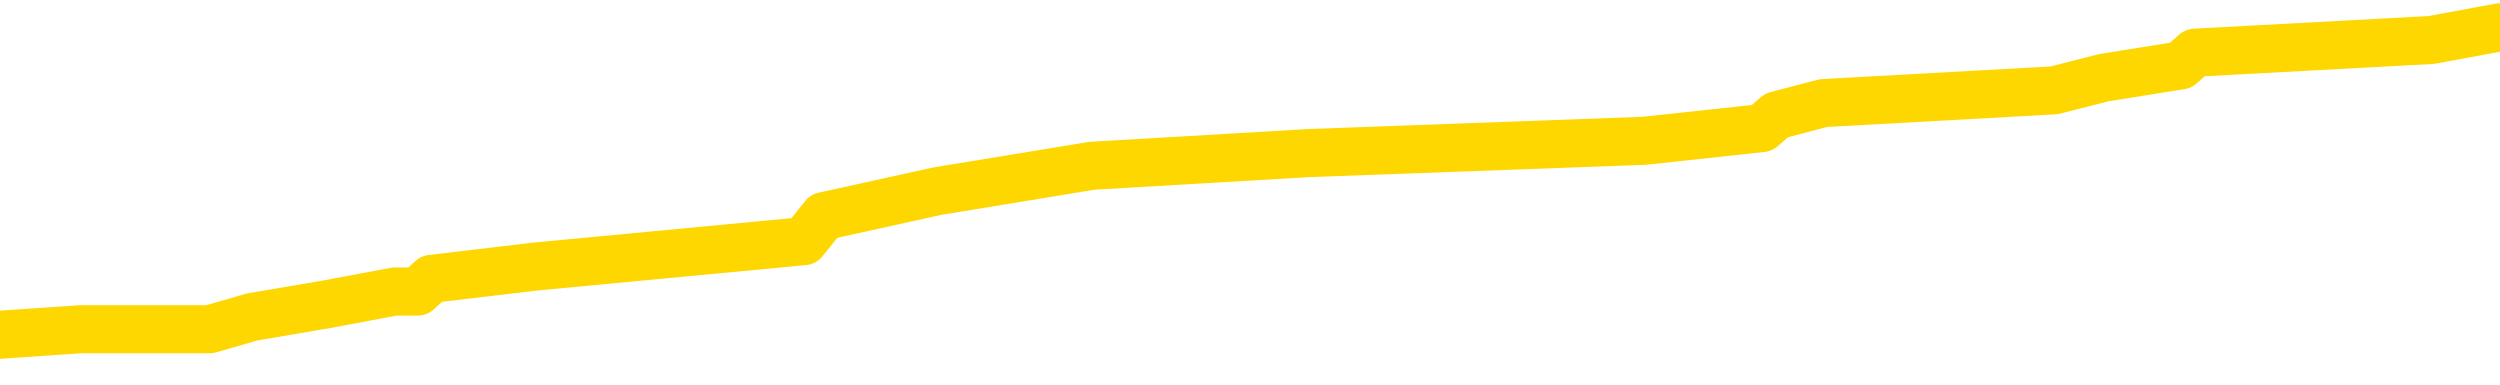 <svg xmlns="http://www.w3.org/2000/svg" version="1.1" viewBox="0 0 6500 1000">
	<path fill="none" stroke="gold" stroke-width="125" stroke-linecap="round" stroke-linejoin="round" d="M0 80353  L-756825 80353 L-756641 80320 L-756151 80255 L-755857 80222 L-755546 80156 L-755311 80124 L-755258 80058 L-755199 79993 L-755046 79960 L-755005 79895 L-754872 79862 L-754580 79829 L-754039 79829 L-753429 79797 L-753381 79797 L-752741 79764 L-752708 79764 L-752182 79764 L-752050 79731 L-751659 79666 L-751331 79601 L-751214 79535 L-751003 79470 L-750286 79470 L-749716 79437 L-749609 79437 L-749434 79404 L-749213 79339 L-748811 79306 L-748786 79241 L-747858 79175 L-747770 79110 L-747688 79045 L-747618 78979 L-747320 78947 L-747168 78881 L-745278 78914 L-745178 78914 L-744915 78914 L-744622 78947 L-744480 78881 L-744231 78881 L-744196 78848 L-744037 78816 L-743574 78750 L-743321 78718 L-743109 78652 L-742857 78620 L-742508 78587 L-741581 78521 L-741487 78456 L-741077 78423 L-739906 78358 L-738717 78325 L-738624 78260 L-738597 78194 L-738331 78129 L-738032 78064 L-737903 77998 L-737866 77933 L-737051 77933 L-736667 77965 L-735607 77998 L-735545 77998 L-735280 78652 L-734809 79274 L-734617 79895 L-734353 80516 L-734016 80483 L-733881 80451 L-733425 80418 L-732682 80385 L-732664 80353 L-732499 80287 L-732431 80287 L-731915 80255 L-730886 80255 L-730690 80222 L-730201 80189 L-729839 80156 L-729431 80156 L-729045 80189 L-727341 80189 L-727243 80189 L-727172 80189 L-727110 80189 L-726926 80156 L-726589 80156 L-725949 80124 L-725872 80091 L-725811 80091 L-725624 80058 L-725545 80058 L-725367 80026 L-725348 79993 L-725118 79993 L-724730 79960 L-723842 79960 L-723802 79928 L-723714 79895 L-723687 79829 L-722679 79797 L-722529 79731 L-722505 79699 L-722372 79666 L-722332 79633 L-721074 79601 L-721016 79601 L-720476 79568 L-720424 79568 L-720377 79568 L-719982 79535 L-719842 79502 L-719643 79470 L-719496 79470 L-719331 79470 L-719055 79502 L-718696 79502 L-718143 79470 L-717498 79437 L-717240 79372 L-717086 79339 L-716685 79306 L-716645 79274 L-716524 79241 L-716462 79274 L-716449 79274 L-716355 79274 L-716062 79241 L-715910 79110 L-715580 79045 L-715502 78979 L-715426 78947 L-715200 78848 L-715133 78783 L-714905 78718 L-714853 78652 L-714688 78620 L-713682 78587 L-713499 78554 L-712948 78521 L-712555 78456 L-712158 78423 L-711307 78358 L-711229 78325 L-710650 78293 L-710209 78293 L-709968 78260 L-709811 78260 L-709410 78194 L-709389 78194 L-708944 78162 L-708539 78129 L-708403 78064 L-708228 77998 L-708092 77933 L-707841 77867 L-706841 77835 L-706759 77802 L-706624 77769 L-706585 77737 L-705695 77704 L-705480 77671 L-705036 77638 L-704919 77606 L-704862 77573 L-704186 77573 L-704086 77540 L-704057 77540 L-702715 77508 L-702309 77475 L-702270 77442 L-701341 77410 L-701243 77377 L-701110 77344 L-700706 77311 L-700680 77279 L-700587 77246 L-700371 77213 L-699960 77148 L-698806 77083 L-698514 77017 L-698486 76952 L-697878 76919 L-697627 76854 L-697608 76821 L-696678 76788 L-696627 76723 L-696505 76690 L-696487 76625 L-696331 76592 L-696156 76527 L-696019 76494 L-695963 76461 L-695855 76429 L-695770 76396 L-695536 76363 L-695462 76330 L-695153 76298 L-695035 76265 L-694865 76232 L-694774 76200 L-694672 76200 L-694648 76167 L-694571 76167 L-694473 76102 L-694107 76069 L-694002 76036 L-693498 76003 L-693047 75971 L-693008 75938 L-692984 75905 L-692944 75873 L-692815 75840 L-692714 75807 L-692272 75775 L-691990 75742 L-691398 75709 L-691267 75676 L-690993 75611 L-690841 75578 L-690687 75546 L-690602 75480 L-690524 75448 L-690338 75415 L-690288 75415 L-690260 75382 L-690181 75349 L-690158 75317 L-689874 75251 L-689270 75186 L-688275 75153 L-687977 75120 L-687243 75088 L-686999 75055 L-686909 75022 L-686331 74990 L-685633 74957 L-684881 74924 L-684562 74892 L-684179 74826 L-684102 74793 L-683468 74761 L-683282 74728 L-683195 74728 L-683065 74728 L-682752 74695 L-682703 74663 L-682561 74630 L-682539 74597 L-681572 74565 L-681026 74532 L-680548 74532 L-680487 74532 L-680163 74532 L-680142 74499 L-680079 74499 L-679869 74466 L-679792 74434 L-679738 74401 L-679715 74368 L-679676 74336 L-679660 74303 L-678903 74270 L-678886 74238 L-678087 74205 L-677935 74172 L-677029 74139 L-676523 74107 L-676294 74041 L-676252 74041 L-676137 74009 L-675961 73976 L-675206 74009 L-675072 73976 L-674908 73943 L-674589 73911 L-674413 73845 L-673391 73780 L-673368 73714 L-673117 73682 L-672904 73616 L-672270 73584 L-672032 73518 L-671999 73453 L-671821 73387 L-671741 73322 L-671651 73289 L-671587 73224 L-671147 73158 L-671123 73126 L-670582 73093 L-670326 73060 L-669832 73028 L-668954 72995 L-668918 72962 L-668865 72930 L-668824 72897 L-668706 72864 L-668430 72831 L-668223 72766 L-668026 72701 L-668003 72635 L-667952 72570 L-667913 72537 L-667835 72504 L-667238 72439 L-667177 72406 L-667074 72374 L-666920 72341 L-666288 72308 L-665607 72275 L-665304 72210 L-664958 72177 L-664760 72145 L-664712 72079 L-664391 72047 L-663764 72014 L-663617 71981 L-663581 71948 L-663523 71916 L-663446 71850 L-663205 71850 L-663117 71818 L-663023 71785 L-662729 71752 L-662595 71720 L-662534 71687 L-662498 71621 L-662225 71621 L-661219 71589 L-661044 71556 L-660993 71556 L-660700 71523 L-660508 71458 L-660175 71425 L-659668 71393 L-659106 71327 L-659091 71262 L-659075 71229 L-658974 71164 L-658860 71098 L-658821 71033 L-658783 71000 L-658717 71000 L-658689 70967 L-658550 71000 L-658257 71000 L-658207 71000 L-658102 71000 L-657838 70967 L-657373 70935 L-657228 70935 L-657174 70869 L-657117 70837 L-656926 70804 L-656560 70771 L-656346 70771 L-656151 70771 L-656093 70771 L-656034 70706 L-655880 70673 L-655611 70640 L-655181 70804 L-655166 70804 L-655089 70771 L-655024 70739 L-654895 70510 L-654871 70477 L-654587 70444 L-654540 70412 L-654485 70379 L-654022 70346 L-653984 70346 L-653943 70313 L-653753 70281 L-653272 70248 L-652785 70215 L-652769 70183 L-652731 70150 L-652474 70117 L-652397 70052 L-652167 70019 L-652151 69954 L-651857 69888 L-651414 69856 L-650967 69823 L-650463 69790 L-650309 69758 L-650022 69725 L-649982 69659 L-649651 69627 L-649429 69594 L-648912 69529 L-648836 69496 L-648589 69431 L-648394 69365 L-648334 69332 L-647558 69300 L-647484 69300 L-647253 69267 L-647237 69267 L-647175 69234 L-646979 69202 L-646515 69202 L-646492 69169 L-646362 69169 L-645061 69169 L-645045 69169 L-644968 69136 L-644874 69136 L-644657 69136 L-644504 69103 L-644326 69136 L-644272 69169 L-643985 69202 L-643945 69202 L-643576 69202 L-643136 69202 L-642953 69202 L-642632 69169 L-642336 69169 L-641890 69103 L-641819 69071 L-641356 69005 L-640919 68973 L-640736 68940 L-639282 68875 L-639150 68842 L-638693 68776 L-638467 68744 L-638081 68678 L-637564 68613 L-636610 68548 L-635816 68482 L-635141 68449 L-634716 68384 L-634405 68351 L-634175 68253 L-633492 68155 L-633478 68057 L-633269 67926 L-633247 67894 L-633072 67828 L-632122 67795 L-631854 67730 L-631039 67697 L-630728 67632 L-630691 67599 L-630633 67534 L-630017 67501 L-629379 67436 L-627753 67403 L-627079 67370 L-626437 67370 L-626359 67370 L-626303 67370 L-626267 67370 L-626239 67338 L-626127 67272 L-626109 67240 L-626086 67207 L-625933 67174 L-625879 67109 L-625801 67076 L-625682 67043 L-625584 67011 L-625467 66978 L-625198 66913 L-624928 66880 L-624910 66814 L-624711 66782 L-624564 66716 L-624337 66684 L-624203 66651 L-623894 66618 L-623834 66586 L-623481 66520 L-623132 66487 L-623031 66455 L-622967 66389 L-622907 66357 L-622523 66291 L-622142 66258 L-622038 66226 L-621777 66193 L-621506 66128 L-621347 66095 L-621315 66062 L-621253 66030 L-621111 65997 L-620927 65964 L-620883 65931 L-620595 65931 L-620579 65899 L-620345 65899 L-620285 65866 L-620246 65866 L-619667 65833 L-619533 65801 L-619510 65670 L-619491 65441 L-619474 65179 L-619457 64918 L-619434 64656 L-619417 64460 L-619396 64231 L-619379 64002 L-619356 63871 L-619339 63741 L-619318 63642 L-619301 63577 L-619252 63479 L-619180 63381 L-619145 63217 L-619121 63086 L-619086 62956 L-619044 62825 L-619007 62759 L-618991 62629 L-618967 62531 L-618930 62465 L-618913 62367 L-618890 62302 L-618872 62236 L-618854 62171 L-618838 62105 L-618809 62007 L-618783 61909 L-618737 61877 L-618721 61811 L-618679 61778 L-618631 61713 L-618560 61648 L-618545 61582 L-618529 61517 L-618467 61484 L-618428 61451 L-618388 61419 L-618222 61386 L-618157 61353 L-618141 61321 L-618097 61255 L-618039 61223 L-617826 61190 L-617792 61157 L-617750 61124 L-617672 61092 L-617135 61059 L-617056 61026 L-616952 60961 L-616864 60928 L-616687 60896 L-616337 60863 L-616181 60830 L-615743 60797 L-615586 60765 L-615457 60732 L-614753 60667 L-614552 60634 L-613591 60568 L-613109 60536 L-613009 60536 L-612917 60503 L-612672 60470 L-612599 60438 L-612156 60372 L-612060 60340 L-612045 60307 L-612029 60274 L-612004 60241 L-611538 60209 L-611321 60176 L-611182 60143 L-610888 60111 L-610799 60078 L-610758 60045 L-610728 60013 L-610556 59980 L-610497 59947 L-610421 59914 L-610340 59882 L-610270 59882 L-609961 59849 L-609876 59816 L-609662 59784 L-609627 59751 L-608943 59718 L-608845 59686 L-608640 59653 L-608593 59620 L-608315 59587 L-608253 59555 L-608235 59489 L-608157 59457 L-607849 59391 L-607825 59359 L-607771 59293 L-607748 59260 L-607626 59228 L-607490 59162 L-607246 59130 L-607120 59130 L-606473 59097 L-606457 59097 L-606433 59097 L-606252 59032 L-606176 58999 L-606085 58966 L-605657 58933 L-605241 58901 L-604848 58835 L-604769 58803 L-604750 58770 L-604387 58737 L-604151 58705 L-603922 58672 L-603609 58639 L-603531 58606 L-603451 58541 L-603272 58476 L-603257 58443 L-602991 58378 L-602911 58345 L-602681 58312 L-602455 58279 L-602140 58279 L-601964 58247 L-601603 58247 L-601211 58214 L-601142 58149 L-601078 58116 L-600938 58051 L-600886 58018 L-600785 57952 L-600283 57920 L-600085 57887 L-599839 57854 L-599653 57822 L-599354 57789 L-599277 57756 L-599111 57691 L-598227 57658 L-598198 57593 L-598076 57527 L-597497 57495 L-597419 57462 L-596706 57462 L-596394 57462 L-596180 57462 L-596164 57462 L-595777 57462 L-595252 57396 L-594806 57364 L-594476 57331 L-594324 57298 L-593998 57298 L-593819 57266 L-593738 57266 L-593532 57200 L-593356 57168 L-592427 57135 L-591538 57102 L-591499 57069 L-591271 57069 L-590892 57037 L-590104 57004 L-589870 56971 L-589794 56939 L-589436 56906 L-588865 56841 L-588598 56808 L-588211 56775 L-588107 56775 L-587937 56775 L-587319 56775 L-587108 56775 L-586800 56775 L-586747 56742 L-586619 56710 L-586566 56677 L-586447 56644 L-586111 56579 L-585152 56546 L-585020 56481 L-584818 56448 L-584187 56415 L-583876 56383 L-583462 56350 L-583435 56317 L-583289 56285 L-582869 56252 L-581536 56252 L-581490 56219 L-581361 56154 L-581344 56121 L-580766 56056 L-580561 56023 L-580531 55990 L-580490 55958 L-580433 55925 L-580395 55892 L-580317 55860 L-580174 55827 L-579720 55794 L-579601 55761 L-579316 55729 L-578944 55696 L-578847 55663 L-578521 55631 L-578166 55598 L-577996 55565 L-577949 55533 L-577840 55500 L-577751 55467 L-577723 55434 L-577647 55369 L-577343 55336 L-577309 55271 L-577238 55238 L-576870 55206 L-576534 55173 L-576453 55173 L-576234 55140 L-576062 55107 L-576035 55075 L-575537 55042 L-574988 54977 L-574108 54944 L-574009 54879 L-573932 54846 L-573658 54813 L-573411 54748 L-573337 54715 L-573275 54650 L-573156 54617 L-573114 54584 L-573004 54551 L-572927 54486 L-572226 54453 L-571981 54421 L-571941 54388 L-571785 54355 L-571185 54355 L-570959 54355 L-570866 54355 L-570391 54355 L-569794 54290 L-569274 54257 L-569253 54224 L-569108 54192 L-568788 54192 L-568246 54192 L-568014 54192 L-567843 54192 L-567357 54159 L-567129 54126 L-567044 54094 L-566698 54061 L-566372 54061 L-565849 54028 L-565522 53996 L-564921 53963 L-564724 53897 L-564672 53865 L-564631 53832 L-564350 53799 L-563666 53734 L-563355 53701 L-563331 53636 L-563139 53603 L-562917 53570 L-562831 53538 L-562167 53472 L-562143 53440 L-561921 53374 L-561591 53342 L-561239 53276 L-561034 53243 L-560801 53178 L-560544 53145 L-560354 53080 L-560307 53047 L-560080 53015 L-560045 52982 L-559889 52949 L-559674 52916 L-559501 52884 L-559410 52851 L-559133 52818 L-558889 52786 L-558573 52753 L-558147 52753 L-558110 52753 L-557626 52753 L-557393 52753 L-557181 52720 L-556955 52688 L-556405 52688 L-556158 52655 L-555324 52655 L-555268 52622 L-555247 52589 L-555089 52557 L-554627 52524 L-554586 52491 L-554247 52426 L-554113 52393 L-553890 52361 L-553318 52328 L-552846 52295 L-552652 52262 L-552459 52230 L-552269 52197 L-552168 52164 L-551800 52132 L-551753 52099 L-551672 52066 L-550378 52034 L-550330 52001 L-550062 52001 L-549916 52001 L-549366 52001 L-549249 51968 L-549167 51935 L-548808 51903 L-548584 51870 L-548303 51837 L-547974 51772 L-547466 51739 L-547353 51706 L-547275 51674 L-547110 51641 L-546816 51641 L-546347 51641 L-546151 51674 L-546100 51674 L-545450 51641 L-545328 51608 L-544874 51608 L-544838 51576 L-544370 51543 L-544259 51510 L-544243 51478 L-544027 51478 L-543846 51445 L-543315 51445 L-542285 51445 L-542085 51412 L-541627 51379 L-540679 51314 L-540580 51281 L-540226 51216 L-540166 51183 L-540151 51151 L-540116 51118 L-539747 51085 L-539626 51052 L-539384 51020 L-539221 50987 L-539033 50954 L-538913 50922 L-537842 50856 L-536984 50824 L-536772 50758 L-536674 50725 L-536500 50660 L-536167 50627 L-536095 50595 L-536038 50562 L-535862 50562 L-535473 50529 L-535238 50497 L-535127 50464 L-535010 50431 L-534029 50398 L-534003 50366 L-533409 50300 L-533376 50300 L-533228 50268 L-532943 50235 L-532032 50235 L-531085 50235 L-530932 50202 L-530830 50202 L-530698 50170 L-530555 50137 L-530529 50104 L-530415 50071 L-530196 50039 L-529515 50006 L-529386 49973 L-529082 49941 L-528842 49875 L-528510 49843 L-527871 49810 L-527529 49744 L-527467 49712 L-527311 49712 L-526390 49712 L-525919 49712 L-525876 49712 L-525863 49679 L-525822 49646 L-525799 49614 L-525773 49581 L-525629 49548 L-525206 49516 L-524871 49516 L-524680 49483 L-524251 49483 L-524063 49450 L-523674 49385 L-523140 49352 L-522767 49319 L-522746 49319 L-522496 49287 L-522378 49254 L-522302 49221 L-522166 49189 L-522127 49156 L-522047 49123 L-521652 49090 L-521156 49058 L-521045 48992 L-520871 48960 L-520563 48927 L-520116 48894 L-519793 48862 L-519650 48796 L-519223 48731 L-519070 48665 L-519015 48600 L-518201 48567 L-518181 48534 L-517809 48502 L-517753 48502 L-516623 48469 L-516556 48469 L-515997 48436 L-515803 48404 L-515666 48371 L-515433 48338 L-515086 48306 L-515051 48240 L-515016 48207 L-514948 48142 L-514599 48109 L-514427 48077 L-513942 48044 L-513925 48011 L-513600 47979 L-513443 47946 L-512302 47880 L-512277 47848 L-512085 47782 L-511892 47750 L-511642 47717 L-511624 47684 L-510604 47652 L-510307 47619 L-510231 47586 L-510095 47521 L-509919 47488 L-509343 47423 L-509127 47390 L-509063 47357 L-508932 47325 L-508896 47259 L-508372 47226 L-508234 60111 L-508220 60111 L-508197 60111 L-508177 60111 L-507950 47194 L-507174 47194 L-507132 47194 L-506765 47194 L-506686 47161 L-506634 47128 L-505961 47096 L-505219 47063 L-504794 47063 L-504346 47030 L-503285 46998 L-502973 46932 L-502563 46932 L-502491 46899 L-501967 46899 L-501872 46899 L-501854 46899 L-501409 46867 L-501224 46801 L-500444 46736 L-499771 46703 L-499359 46605 L-499127 46540 L-498987 46507 L-498905 46442 L-498885 46409 L-498809 46409 L-498681 46376 L-498364 46409 L-498139 46409 L-497814 46376 L-497752 46376 L-497382 46376 L-497349 46376 L-497141 46376 L-496473 46376 L-496396 46376 L-496238 46311 L-496127 46311 L-495800 46278 L-495646 46245 L-495305 46245 L-495248 46180 L-494909 46115 L-494706 46082 L-494653 46017 L-493277 45984 L-493147 45951 L-492713 45918 L-492393 45886 L-491565 45820 L-491442 45788 L-490711 45722 L-490555 45657 L-490514 45624 L-490461 45591 L-490438 45559 L-490324 45526 L-490027 45493 L-489737 45461 L-489683 45428 L-489562 45395 L-489532 45362 L-489432 45330 L-488989 45330 L-488837 45297 L-488001 45297 L-487459 45264 L-487125 45264 L-487109 45232 L-487033 45199 L-486917 45166 L-486723 45134 L-486458 45101 L-485624 45068 L-485527 45035 L-485006 45003 L-484964 44970 L-484865 44937 L-484037 44937 L-483902 44905 L-483563 44905 L-483009 44872 L-482629 44839 L-482466 44807 L-482156 44774 L-481344 44741 L-481038 44708 L-480769 44708 L-480448 44708 L-480127 44741 L-479851 44741 L-479023 44676 L-478928 44643 L-478835 44545 L-478731 44447 L-478344 44349 L-477864 44283 L-477847 44251 L-477729 44218 L-477361 44153 L-477266 44120 L-476432 44054 L-476355 44022 L-476055 43989 L-475965 43956 L-475557 43891 L-475447 43826 L-474748 43793 L-474275 43760 L-474215 43727 L-473996 43662 L-473722 43629 L-473609 43597 L-472582 43564 L-472195 43531 L-472175 43499 L-471842 43466 L-471598 43433 L-471164 43400 L-471054 43368 L-470937 43335 L-470485 43270 L-469895 43237 L-469558 43204 L-467665 43172 L-467552 43106 L-467340 43073 L-466022 43041 L-465915 35683 L-465849 28423 L-465813 21720 L-465751 21720 L-465251 29012 L-464576 36206 L-464555 42844 L-464284 42779 L-463316 42779 L-462627 42746 L-462465 42714 L-461924 42681 L-461834 42648 L-460815 42616 L-459867 42550 L-459502 42583 L-459399 42616 L-458810 42616 L-458751 42616 L-458651 42583 L-458210 42517 L-458103 42485 L-457661 42452 L-456661 42354 L-456405 42256 L-456302 42158 L-456172 42092 L-455805 42027 L-455224 41962 L-455194 41929 L-454878 41896 L-452895 41863 L-452779 41831 L-452712 41831 L-452353 41798 L-450734 41765 L-450557 41765 L-450412 41765 L-449590 41798 L-449537 41831 L-449483 41831 L-449049 41831 L-448068 41863 L-447994 41863 L-446910 41831 L-446696 41831 L-445980 41765 L-445592 41733 L-445373 41667 L-445054 41602 L-444560 41536 L-444432 41504 L-444203 41438 L-443971 41373 L-443912 41340 L-443622 41308 L-443350 41242 L-442320 41209 L-440655 41177 L-440236 41144 L-440099 41111 L-439942 41111 L-439637 41079 L-439409 41013 L-439251 40981 L-439091 40915 L-438922 40850 L-438875 40817 L-438822 40784 L-438800 40784 L-438414 40752 L-438164 40752 L-437894 40752 L-437733 40752 L-437643 40752 L-435984 40752 L-435819 40784 L-435439 40752 L-434979 40752 L-434370 40686 L-433277 40654 L-432845 40621 L-432814 40588 L-432752 40555 L-432734 40523 L-431031 40490 L-430989 40457 L-430522 40425 L-430335 40392 L-430303 40327 L-429708 40294 L-429658 40261 L-429335 40228 L-429285 40196 L-429074 40163 L-429056 40130 L-428790 40065 L-428737 40032 L-428268 40000 L-427758 39934 L-427679 39934 L-427385 39901 L-427369 39869 L-427330 39836 L-427259 39803 L-427102 39771 L-426156 39771 L-426099 39771 L-425578 39771 L-425386 39738 L-425285 39738 L-425059 39705 L-424549 39705 L-424161 40588 L-424092 40588 L-423743 40555 L-423386 40523 L-422258 39574 L-422206 39509 L-421980 39476 L-421946 39444 L-421821 39378 L-421722 39378 L-421458 39378 L-420717 39411 L-420139 39411 L-419845 39411 L-419140 39411 L-418961 39378 L-418938 39378 L-418302 39345 L-417990 39313 L-417594 39313 L-417564 39280 L-417543 39247 L-417390 39215 L-416704 39215 L-416688 39215 L-416348 39215 L-416076 39182 L-416038 39149 L-415982 39084 L-415960 39051 L-415888 39018 L-415556 38986 L-415450 38953 L-415421 38888 L-415223 38855 L-415070 38822 L-414202 38790 L-413640 38724 L-413624 38724 L-413523 38691 L-413420 38724 L-413274 38724 L-413196 38724 L-413158 38691 L-413102 38659 L-413029 38626 L-412884 38593 L-412402 38593 L-411998 38561 L-411131 38593 L-411111 38593 L-410854 38593 L-410777 38593 L-410748 38561 L-410738 38495 L-410721 38463 L-410428 38430 L-410388 38397 L-410316 38364 L-410242 38332 L-410038 38299 L-409878 38201 L-409576 38103 L-409499 37972 L-409482 37874 L-409265 37809 L-409034 37809 L-408924 37841 L-408554 37874 L-408396 37874 L-408165 37874 L-407996 37874 L-407851 37841 L-407719 37809 L-406443 37743 L-406040 37678 L-405979 37645 L-405862 37580 L-405437 37547 L-405422 37482 L-405360 37449 L-405087 37383 L-404974 37351 L-404692 37285 L-404415 37253 L-403989 37187 L-403967 37155 L-403889 37122 L-403763 37089 L-403177 37056 L-402786 37024 L-402450 36991 L-401861 36958 L-401759 36958 L-401588 36926 L-401452 36926 L-400624 36893 L-399439 36860 L-399403 36827 L-399347 36827 L-399127 36795 L-398922 36795 L-398767 36795 L-398511 36762 L-398434 36729 L-397891 36697 L-397855 36664 L-397606 36631 L-397219 36599 L-396393 36566 L-396035 36533 L-395724 36533 L-395466 36500 L-395243 36468 L-394836 36435 L-394720 36402 L-394537 36370 L-394484 36370 L-394295 36337 L-394124 36304 L-394095 36272 L-393815 36239 L-393505 36206 L-393367 36173 L-393057 36141 L-392863 36141 L-392848 36108 L-392128 36108 L-391995 36043 L-391697 36010 L-391606 35977 L-391006 35977 L-390967 35945 L-390889 35912 L-390269 35879 L-390117 35814 L-390076 35781 L-389766 35748 L-389574 35716 L-389381 35650 L-389325 35585 L-389017 35552 L-388964 35519 L-388910 35552 L-388884 35552 L-388759 35552 L-387949 35519 L-387872 35487 L-387332 35454 L-387063 35421 L-386403 35389 L-385496 35356 L-385255 35323 L-384722 35291 L-384505 35258 L-383398 35291 L-383347 35291 L-382572 35291 L-382024 35258 L-381913 35225 L-381760 35160 L-381705 35127 L-381539 35094 L-381162 35062 L-380715 35029 L-380660 34996 L-380505 34964 L-379826 34931 L-379605 34898 L-379087 34865 L-378239 34800 L-378223 34767 L-376432 34735 L-375877 34702 L-375760 34669 L-374754 34637 L-374718 34604 L-374485 34604 L-374392 34604 L-374352 34604 L-374020 34571 L-373668 34538 L-373403 34473 L-373117 34440 L-372806 34375 L-372552 34310 L-372458 34277 L-371968 34244 L-371761 34211 L-371195 34179 L-371081 34211 L-370729 34179 L-370678 34179 L-370638 34179 L-370035 34113 L-369301 34048 L-368719 33982 L-368484 33917 L-367944 33819 L-367791 33754 L-367289 33721 L-367080 33655 L-367057 33655 L-366998 33623 L-366035 33623 L-365858 33590 L-365416 33557 L-365391 33492 L-365236 33459 L-365155 33459 L-365004 33492 L-364358 33492 L-364308 33459 L-363188 33427 L-362204 33394 L-362142 33361 L-361422 33328 L-360557 33296 L-360178 33263 L-359959 33263 L-359200 33230 L-359148 33198 L-358839 33132 L-357987 33132 L-357794 33100 L-357617 33067 L-357393 33067 L-357266 33034 L-357074 33034 L-356842 33001 L-356672 33034 L-356386 33001 L-356106 33001 L-356023 32969 L-355853 32936 L-355836 32871 L-355682 32838 L-355643 32805 L-354867 32773 L-354791 32773 L-354559 32707 L-354132 32674 L-353786 32642 L-353203 32609 L-352934 32609 L-352675 32609 L-352546 32544 L-352530 32511 L-352416 32478 L-352392 32446 L-352158 32413 L-352122 32380 L-350806 32380 L-350750 32347 L-350071 32282 L-349499 32282 L-349373 32282 L-349220 32282 L-349143 32282 L-348831 32217 L-348558 32184 L-348469 32119 L-348367 32119 L-347440 32086 L-347363 32086 L-346999 32086 L-346975 32053 L-346938 32020 L-346163 31955 L-346071 31922 L-345931 31890 L-345529 31857 L-345268 31857 L-345024 31890 L-344810 31857 L-344729 31857 L-344653 31857 L-344577 31857 L-344390 31890 L-344323 31890 L-344074 31890 L-344019 31857 L-343881 31824 L-343802 31759 L-343688 31726 L-343465 31693 L-343301 31661 L-343260 31628 L-343090 31595 L-342719 31563 L-342705 31530 L-342589 31497 L-341867 31465 L-341831 31432 L-341699 31432 L-341351 31399 L-340939 31399 L-340903 31399 L-340825 31366 L-340786 31334 L-340422 31301 L-340218 31268 L-340203 31236 L-339857 31203 L-339509 31203 L-339183 31203 L-339081 31170 L-338929 31170 L-338734 31137 L-338503 31137 L-338410 31137 L-338255 31137 L-338177 31137 L-338137 31105 L-338023 31072 L-338000 31039 L-337749 31039 L-337610 30974 L-337032 30876 L-336204 30810 L-335716 30745 L-335595 30712 L-335557 30680 L-335544 30647 L-335392 30582 L-335291 30516 L-335058 30483 L-334667 30418 L-334363 30385 L-334348 30353 L-334177 30320 L-333938 30255 L-333342 30255 L-332738 30222 L-332698 30222 L-332658 30222 L-332505 30189 L-332452 30156 L-332389 30124 L-332321 30091 L-332266 30026 L-332241 29993 L-332194 29960 L-332100 29895 L-331963 29862 L-331809 29829 L-331677 29797 L-331636 29797 L-331601 29764 L-331539 29731 L-331266 29666 L-330951 29633 L-330910 29568 L-330825 29535 L-330648 29502 L-330410 29470 L-330053 29437 L-330023 29404 L-329454 29372 L-329331 29339 L-329095 29306 L-329072 29306 L-328791 29274 L-328505 29274 L-328250 29274 L-327678 29241 L-327381 29208 L-327305 29175 L-326606 29143 L-326528 29110 L-326493 29077 L-326467 29045 L-326415 28979 L-326222 28947 L-326081 28881 L-326046 28848 L-326005 28816 L-325410 28783 L-325178 28750 L-324894 28979 L-324840 29175 L-324766 29404 L-324688 29601 L-324451 29535 L-324208 29502 L-324072 29470 L-323965 29437 L-323886 29404 L-323499 29339 L-323372 29306 L-323219 29274 L-323181 29241 L-323036 29208 L-322814 29175 L-322640 29143 L-322571 29110 L-321750 29045 L-321734 29045 L-321439 29012 L-320651 28979 L-320341 28979 L-320195 28947 L-319967 28914 L-319766 28848 L-318829 28816 L-318793 28783 L-318770 28750 L-318729 28685 L-318461 28652 L-317864 28620 L-317800 28587 L-317765 28554 L-317748 28521 L-317053 28521 L-316851 28521 L-316820 28521 L-316486 28521 L-316378 28489 L-315754 28423 L-315249 28391 L-315212 28325 L-314770 28325 L-314674 28293 L-314515 28293 L-314202 28293 L-314190 28293 L-313749 28325 L-313268 28358 L-313138 28358 L-312818 28358 L-312750 28325 L-312446 28325 L-312270 28293 L-312076 28260 L-311834 28194 L-311636 28129 L-311610 28064 L-311032 28031 L-310962 27998 L-310553 27965 L-310498 27933 L-310452 27900 L-310088 27867 L-309942 27835 L-309736 27802 L-309640 27802 L-309485 27769 L-309424 27737 L-309276 27671 L-309175 27638 L-308619 27638 L-308596 27704 L-308424 27737 L-307882 27769 L-307821 27769 L-307767 27704 L-307739 27638 L-307668 27606 L-307651 27540 L-307588 27508 L-307551 27442 L-307397 27410 L-307071 27377 L-306505 27344 L-306490 27311 L-306428 27246 L-306327 27181 L-306281 27181 L-306038 27148 L-305616 27148 L-305461 27148 L-303719 27083 L-303178 27050 L-302234 27017 L-301825 26984 L-301284 26919 L-301088 26886 L-300919 26854 L-300623 26821 L-300509 26788 L-300493 26788 L-300339 26756 L-300199 26723 L-300122 26657 L-299990 26657 L-299642 26657 L-299272 26690 L-298674 26690 L-298498 26690 L-298342 26657 L-298073 26625 L-297921 26625 L-297630 26723 L-297606 26788 L-297523 26854 L-297296 26919 L-296596 26886 L-296469 26854 L-296038 26821 L-295944 26788 L-294739 26788 L-294690 26756 L-294397 26756 L-293993 26723 L-293718 26657 L-293698 26625 L-293581 26592 L-293504 26559 L-293323 26527 L-292843 26494 L-292392 26429 L-291982 26396 L-291951 26363 L-291533 26330 L-291419 26330 L-291301 26330 L-291285 26330 L-291091 26298 L-291069 26232 L-290837 26200 L-290394 26167 L-290074 26102 L-289610 26102 L-289444 26069 L-289289 26036 L-289134 26036 L-288680 26036 L-288361 26036 L-288306 26069 L-287935 26069 L-287897 26102 L-287571 26102 L-287454 26069 L-287355 26036 L-287029 25971 L-286642 25938 L-286382 25905 L-286023 25840 L-285767 25807 L-283596 25775 L-283547 25742 L-283525 25709 L-283113 25709 L-283052 25709 L-282981 25742 L-282751 25742 L-282440 25709 L-282136 25644 L-282092 25611 L-281784 25578 L-281651 25546 L-281435 25513 L-280723 25480 L-280568 25480 L-280429 25448 L-280280 25448 L-280259 25448 L-280065 25415 L-280040 25382 L-279949 25349 L-279927 25317 L-279910 25284 L-279810 25251 L-278882 25219 L-278424 25219 L-277332 25153 L-276909 25153 L-276505 25120 L-276466 25088 L-276213 25055 L-275438 24990 L-275422 24957 L-275398 24924 L-275205 24892 L-274468 24859 L-274199 24826 L-274159 24793 L-273760 24728 L-273735 24695 L-272946 24663 L-272266 24630 L-270895 24597 L-270625 24565 L-270576 24532 L-270038 24466 L-270005 24434 L-269903 24368 L-269580 24336 L-269500 24303 L-269232 24303 L-268319 24270 L-268180 24270 L-267931 24205 L-267386 24205 L-266964 24172 L-266771 24139 L-266755 24139 L-266617 24074 L-266523 24041 L-266396 24009 L-266136 23976 L-266111 23911 L-266020 23878 L-265710 23845 L-265650 23812 L-265533 23812 L-265183 23812 L-264372 23812 L-264141 23747 L-263312 23747 L-263080 23682 L-262863 23649 L-262345 23649 L-261707 23616 L-261291 23584 L-260968 23551 L-260488 23518 L-260062 23518 L-260001 23485 L-259652 23485 L-259612 23453 L-259598 23420 L-259498 23355 L-259453 23355 L-258968 23322 L-258166 23322 L-257832 23322 L-256750 23289 L-256270 23257 L-256247 23224 L-256107 23191 L-255552 23158 L-254855 23126 L-254546 23093 L-254324 23060 L-254220 23028 L-254117 22962 L-253446 22930 L-253352 22897 L-253330 22897 L-253252 22864 L-253075 22864 L-252903 22864 L-252722 22831 L-252708 22799 L-252632 22766 L-252468 22733 L-251953 22701 L-251937 22668 L-251797 22668 L-251434 22635 L-251410 22635 L-251279 22603 L-251255 22570 L-250892 22537 L-250367 22472 L-250273 22439 L-250058 22374 L-249964 22341 L-249940 22308 L-249475 22275 L-249398 22275 L-248996 22243 L-248546 22243 L-247294 22210 L-247255 22177 L-246824 22145 L-246791 22112 L-246072 22079 L-245896 22047 L-245760 22014 L-245453 21981 L-245398 21948 L-245374 21883 L-245357 21818 L-245182 21785 L-244993 21752 L-244486 21752 L-244112 21491 L-243774 21196 L-243735 20935 L-243016 20706 L-242922 20673 L-242884 20640 L-242342 20640 L-242319 20608 L-241916 20575 L-241490 20542 L-241220 20542 L-241040 20510 L-240794 20444 L-240771 20412 L-240714 20346 L-240098 20313 L-239595 20281 L-239208 20281 L-238589 20313 L-238373 20313 L-238218 20346 L-236925 20281 L-236826 20248 L-236384 20183 L-236052 20150 L-235752 20085 L-235509 20052 L-234774 19986 L-234195 19954 L-233366 19921 L-233266 19888 L-232708 19856 L-232570 19823 L-230928 19790 L-230867 19790 L-230773 19790 L-229806 19790 L-229629 19758 L-229342 19758 L-229124 19758 L-229046 19725 L-228774 19725 L-228659 19692 L-228506 19659 L-228196 19627 L-228117 19594 L-228026 19594 L-227949 19561 L-227833 19561 L-227654 19529 L-227562 19496 L-227523 19463 L-227020 19463 L-226802 19431 L-226672 19431 L-226517 19398 L-226463 19365 L-226338 19365 L-225953 19332 L-225445 19300 L-225372 19267 L-224892 19234 L-224815 19202 L-224715 19202 L-224482 19169 L-224017 19169 L-223787 19169 L-223770 19169 L-223538 19169 L-223383 19169 L-223322 19169 L-223129 19136 L-222858 19071 L-222107 19038 L-221154 19038 L-221117 19005 L-220893 19005 L-220453 19005 L-220172 18940 L-219824 18907 L-218755 18875 L-217827 18875 L-217696 18875 L-217649 18875 L-217580 18842 L-217425 18842 L-217348 18776 L-217174 18711 L-216739 18646 L-216535 18613 L-216475 18548 L-215893 18515 L-215738 18449 L-215623 18417 L-215582 18384 L-215413 18351 L-215276 18319 L-215065 18253 L-214987 18221 L-214964 18188 L-214755 18122 L-214346 18090 L-214321 18057 L-214098 18024 L-213953 17992 L-213918 17959 L-213904 17926 L-213882 17894 L-213649 17861 L-213463 17828 L-213246 17795 L-213221 17763 L-212531 17730 L-212428 17697 L-212392 17665 L-212372 17632 L-212177 17599 L-212124 17567 L-212007 17501 L-211926 17501 L-211815 17468 L-211500 17436 L-211041 17403 L-210786 17370 L-210552 17305 L-210422 17272 L-210069 17240 L-210010 17207 L-209857 17174 L-209285 17109 L-209199 17076 L-209045 17011 L-208750 16945 L-208379 16880 L-208076 16814 L-208000 16782 L-207595 16749 L-207427 16749 L-207283 16749 L-206743 16749 L-206682 16749 L-206666 16684 L-206500 16651 L-206294 16618 L-206220 16618 L-206127 16586 L-205717 16553 L-205702 16520 L-205678 16520 L-205485 16487 L-205408 16782 L-205238 17076 L-205175 17338 L-205160 17632 L-204645 17599 L-204424 17567 L-203805 17501 L-203551 17468 L-203358 17436 L-203318 17403 L-203245 17403 L-203180 17403 L-202529 17403 L-202490 17436 L-202316 17436 L-202250 17436 L-201576 17436 L-201187 17370 L-200926 17338 L-200688 17305 L-200610 17240 L-200594 17174 L-200392 17141 L-200022 17076 L-199796 17043 L-199161 17011 L-199141 17011 L-198753 16978 L-198660 16978 L-198602 16945 L-198326 16913 L-198016 16913 L-197939 16880 L-197088 16913 L-196745 17076 L-196308 17272 L-195874 17436 L-195379 17599 L-195230 17567 L-194961 17599 L-193723 17632 L-193667 17697 L-191903 17730 L-191712 17697 L-190702 17665 L-190551 17632 L-190176 17697 L-189855 17763 L-189249 17828 L-189180 17894 L-189003 17861 L-188174 17828 L-188036 17795 L-187649 17763 L-187464 17730 L-187421 17697 L-187301 17665 L-187091 17632 L-186644 17567 L-186295 17534 L-186163 17501 L-185754 17468 L-185404 17468 L-185119 17436 L-184925 17403 L-184770 17403 L-184607 17370 L-184538 17338 L-184438 17338 L-184205 17305 L-184089 17305 L-184035 17272 L-183494 17272 L-183029 17240 L-181847 17240 L-181714 17240 L-181689 17240 L-181637 17240 L-180969 17240 L-179934 17174 L-179740 17141 L-179561 17109 L-179409 17109 L-179368 17076 L-179354 17076 L-179292 17043 L-178967 17011 L-177806 16978 L-177613 16945 L-177435 16913 L-176321 16880 L-175462 16847 L-175355 16847 L-174882 16814 L-174689 16814 L-172367 16782 L-172290 16749 L-172169 16684 L-172134 16651 L-172097 16586 L-172002 16487 L-171787 16422 L-171205 16357 L-170819 16324 L-170046 16291 L-169968 16258 L-169271 16258 L-168730 16258 L-168689 16226 L-168559 16226 L-168095 16193 L-168056 16160 L-167921 16128 L-167553 16095 L-167524 16062 L-167373 16062 L-166973 16030 L-165149 16062 L-164342 16030 L-163623 16030 L-163607 16030 L-163293 15964 L-162731 15931 L-162230 15899 L-161711 15866 L-161689 15833 L-159945 15801 L-159776 15768 L-159581 15735 L-158687 15703 L-158168 15637 L-157958 15604 L-157700 15572 L-156991 15539 L-156040 15506 L-155382 15474 L-155343 15408 L-155056 15376 L-154974 15343 L-154878 15343 L-154746 15310 L-154669 15310 L-153934 15310 L-153597 15277 L-153547 15310 L-153292 15310 L-153006 15277 L-152580 15277 L-152000 15245 L-151741 15245 L-151589 15212 L-151342 15212 L-151303 15212 L-150506 15179 L-150469 15147 L-150291 15147 L-149882 15081 L-149654 15081 L-149577 15081 L-149446 15081 L-149330 15049 L-148982 15016 L-148918 14983 L-148766 14950 L-148025 14918 L-147914 14885 L-147744 14852 L-147705 14820 L-147410 14820 L-147009 14820 L-146832 14820 L-146738 14820 L-146428 14787 L-145627 14754 L-145168 14689 L-144648 14656 L-144160 14623 L-143464 14591 L-142418 14558 L-142149 14558 L-142095 14525 L-141934 14525 L-141683 14525 L-141437 14493 L-141358 14460 L-141144 14395 L-140832 14362 L-140368 14296 L-140354 14264 L-140058 14264 L-140044 14231 L-139053 14198 L-138381 14166 L-138046 14100 L-137429 14100 L-137293 14068 L-136654 14035 L-136523 14002 L-135572 13937 L-135473 13871 L-134914 13839 L-134505 13839 L-134077 13839 L-133985 13806 L-133151 13806 L-132787 13806 L-132748 13839 L-132616 13871 L-132439 13871 L-132222 13871 L-132168 13839 L-132011 13773 L-131759 13741 L-130658 13708 L-130581 13675 L-130361 13642 L-130231 13577 L-130194 13544 L-130001 13512 L-129901 13479 L-129418 13446 L-129133 13413 L-128973 13381 L-128878 13315 L-128607 13283 L-128337 13250 L-128321 13119 L-128182 13021 L-128044 12923 L-127718 12792 L-127409 12727 L-127368 12694 L-127292 12629 L-127176 12596 L-126326 12531 L-126000 12498 L-125668 12465 L-125535 12465 L-125319 12465 L-125303 12465 L-124623 12465 L-124529 12400 L-124506 12367 L-124490 12302 L-124452 12269 L-124040 12204 L-123771 12171 L-123731 12138 L-123362 12138 L-123153 12105 L-122070 12105 L-122053 12073 L-122025 12040 L-122004 12040 L-121628 11975 L-121372 11942 L-121124 11877 L-120985 11811 L-120853 11778 L-120521 11746 L-120428 11713 L-120367 11680 L-119809 11648 L-119748 11615 L-119592 11582 L-119398 11550 L-119206 11517 L-119190 11484 L-119152 11451 L-119113 11419 L-118842 11386 L-118719 11353 L-118686 11321 L-118587 11321 L-118431 11321 L-118290 11321 L-118006 11288 L-117681 11288 L-116985 11255 L-116962 11255 L-116452 11255 L-115607 11255 L-115244 11223 L-115089 11190 L-114485 11190 L-114315 11190 L-114254 11190 L-114199 11157 L-113143 11124 L-113125 11124 L-112219 11124 L-112198 11124 L-112031 11092 L-111789 11092 L-111738 11059 L-111684 10994 L-111546 10961 L-111507 10928 L-110579 10896 L-110523 10896 L-110401 10896 L-110330 10896 L-110214 10896 L-110035 10928 L-109053 10896 L-108914 10896 L-108796 10830 L-108501 10765 L-108254 10732 L-108217 10699 L-108163 10732 L-108141 10732 L-108008 10732 L-107929 10732 L-107791 10699 L-107169 10699 L-107002 10667 L-106538 10667 L-106361 10601 L-106345 10568 L-106284 10536 L-106168 10503 L-105685 10470 L-104990 10438 L-104617 10405 L-104448 10372 L-103482 10340 L-103327 10307 L-103149 10307 L-103056 10274 L-102801 10274 L-102630 10274 L-101984 10241 L-101973 10241 L-101392 10209 L-101254 10209 L-101199 10143 L-100464 10111 L-100425 10078 L-100348 10078 L-99706 10045 L-98931 10045 L-98839 10013 L-98790 10013 L-98775 9980 L-98738 9980 L-98722 9914 L-98659 9882 L-98643 9849 L-98623 9849 L-98468 9816 L-98429 9784 L-98413 9751 L-98374 9718 L-98235 9686 L-98158 9653 L-97794 9620 L-97446 9587 L-96672 9555 L-96070 9522 L-95874 9489 L-95644 9489 L-95506 9457 L-94868 9457 L-94578 9424 L-94557 9424 L-94097 9391 L-93864 9391 L-93809 9359 L-93770 9326 L-93268 9293 L-92717 9260 L-91929 9228 L-90806 9228 L-89912 9195 L-89824 9195 L-89525 9162 L-89453 9130 L-89337 9097 L-88160 9064 L-87812 9032 L-87790 8999 L-87270 8966 L-87124 8933 L-87015 8901 L-86806 8868 L-86651 8835 L-86629 8803 L-86435 8770 L-86358 8737 L-86214 8705 L-85413 8672 L-85267 8639 L-84987 8606 L-84810 8574 L-84501 8541 L-83689 8508 L-82760 8508 L-81169 8476 L-80925 8443 L-80284 8410 L-80089 8378 L-80011 8345 L-79494 8312 L-79262 8312 L-79238 8279 L-79106 8279 L-78767 8247 L-78756 8214 L-78540 8181 L-78503 8149 L-77961 8116 L-77433 8051 L-77365 8018 L-77072 7985 L-76524 7920 L-76489 7887 L-76436 7854 L-76337 7789 L-76105 7789 L-75524 7789 L-75427 7822 L-75352 7822 L-75021 7789 L-74271 7756 L-74231 7724 L-73552 7724 L-73397 7724 L-73071 7691 L-72855 7658 L-72623 7658 L-72327 7625 L-72081 7593 L-71730 7560 L-71677 7527 L-70917 7495 L-70224 7429 L-69873 7364 L-69410 7331 L-68776 7298 L-68367 7266 L-68289 7298 L-67863 7298 L-67221 7266 L-67052 7266 L-66310 7233 L-66122 7200 L-65827 7168 L-65255 7135 L-65230 7102 L-64211 7102 L-63724 7069 L-63630 7069 L-63569 7037 L-63281 7004 L-62995 6971 L-62934 6939 L-62754 6939 L-62043 6906 L-61867 6873 L-61669 6841 L-61517 6808 L-61425 6775 L-61363 6742 L-60822 6742 L-60511 6710 L-60419 6644 L-60342 6579 L-59775 6546 L-59684 6546 L-59429 6481 L-59102 6415 L-59065 6317 L-58910 6219 L-58678 6187 L-58356 6154 L-57223 6121 L-57024 6088 L-56499 6056 L-56254 6056 L-56008 6023 L-55928 5990 L-55908 5925 L-55832 5892 L-55776 5827 L-55699 5794 L-55660 5761 L-55481 5696 L-55444 5663 L-55213 5631 L-53975 5598 L-53648 5565 L-53608 5500 L-52827 5467 L-52680 5434 L-51688 5402 L-51482 5402 L-51056 5402 L-50929 5402 L-50524 5434 L-50436 5402 L-49779 5369 L-49072 5336 L-48464 5304 L-48271 5271 L-48038 5206 L-47419 5173 L-47123 5107 L-46684 5075 L-46529 5042 L-46374 5009 L-45618 4944 L-45268 4911 L-44866 4911 L-44827 4879 L-43821 4879 L-43501 4879 L-43254 4846 L-42554 4780 L-42481 4748 L-42169 4715 L-41089 4682 L-40897 4650 L-40663 4650 L-40468 4617 L-39968 4584 L-39214 4584 L-39101 4584 L-38900 4584 L-38859 4551 L-38767 4519 L-38454 4486 L-38365 4453 L-38249 4421 L-37931 4421 L-37862 4388 L-37838 4355 L-37476 4323 L-37437 4290 L-37221 4257 L-36717 4290 L-36115 4323 L-35904 4388 L-35750 4421 L-35713 4421 L-35669 4355 L-35634 4323 L-35501 4290 L-35092 4257 L-34721 4224 L-34668 4192 L-34651 4159 L-34573 4126 L-34163 4094 L-34009 4061 L-33994 3996 L-33954 3963 L-33776 3897 L-33700 3865 L-33468 3832 L-32678 3799 L-32601 3799 L-31866 3734 L-31710 3701 L-31470 3636 L-31409 3570 L-31323 3538 L-31301 3472 L-31183 3407 L-31168 3342 L-31107 3276 L-31069 3243 L-30975 3211 L-30953 3211 L-30837 3178 L-30604 3145 L-30434 3080 L-29614 3080 L-29213 3047 L-29057 3047 L-28552 3047 L-28438 3047 L-27842 3047 L-27468 3015 L-27416 3015 L-27222 2982 L-26525 2982 L-26487 2949 L-26342 2949 L-26117 2916 L-25855 2884 L-25482 2851 L-25056 2818 L-24927 2786 L-24907 2720 L-24413 2720 L-23717 2688 L-23485 2720 L-23331 2720 L-22363 2720 L-22138 2753 L-21861 2753 L-21845 2720 L-21319 2688 L-20790 2655 L-20642 2622 L-20622 2589 L-20080 2557 L-19771 2524 L-19653 2459 L-19461 2393 L-19325 2328 L-18998 2295 L-18881 2262 L-18571 2262 L-18145 2230 L-18090 2230 L-17857 2262 L-17760 2262 L-17627 2262 L-17331 2262 L-17217 2230 L-16852 2197 L-16540 2197 L-16057 2164 L-15886 2132 L-15638 2099 L-15422 2066 L-14897 2034 L-14710 1968 L-14355 1935 L-13719 1903 L-13565 1837 L-12824 1805 L-12404 1772 L-12224 1739 L-12148 1739 L-12017 1706 L-11723 1674 L-11682 1641 L-11452 1641 L-11260 1608 L-11005 1608 L-10578 1576 L-10469 1543 L-9851 1543 L-9669 1543 L-8458 1543 L-7811 1576 L-7660 1576 L-7623 1576 L-7491 1576 L-7390 1543 L-7374 1510 L-7292 1478 L-7080 1445 L-6964 1412 L-6601 1379 L-6229 1347 L-5533 1314 L-5130 1281 L-5025 1249 L-5007 1216 L-4063 1183 L-3867 1118 L-3715 1085 L-3660 1020 L-2904 1020 L-2886 1085 L-2398 1118 L-2267 1183 L-2074 1183 L-1184 1151 L-1145 1118 L-1106 1085 L-1030 1052 L-991 1052 L-914 1020 L-830 987 L-565 954 L-333 922 L-271 889 L209 856 L545 856 L656 824 L850 791 L1026 758 L1086 758 L1122 725 L1392 693 L2090 627 L2142 562 L2437 497 L2839 431 L3403 398 L4276 366 L4581 333 L4619 300 L4741 268 L5340 235 L5470 202 L5670 170 L5707 137 L6321 104 L6500 71" />
</svg>

